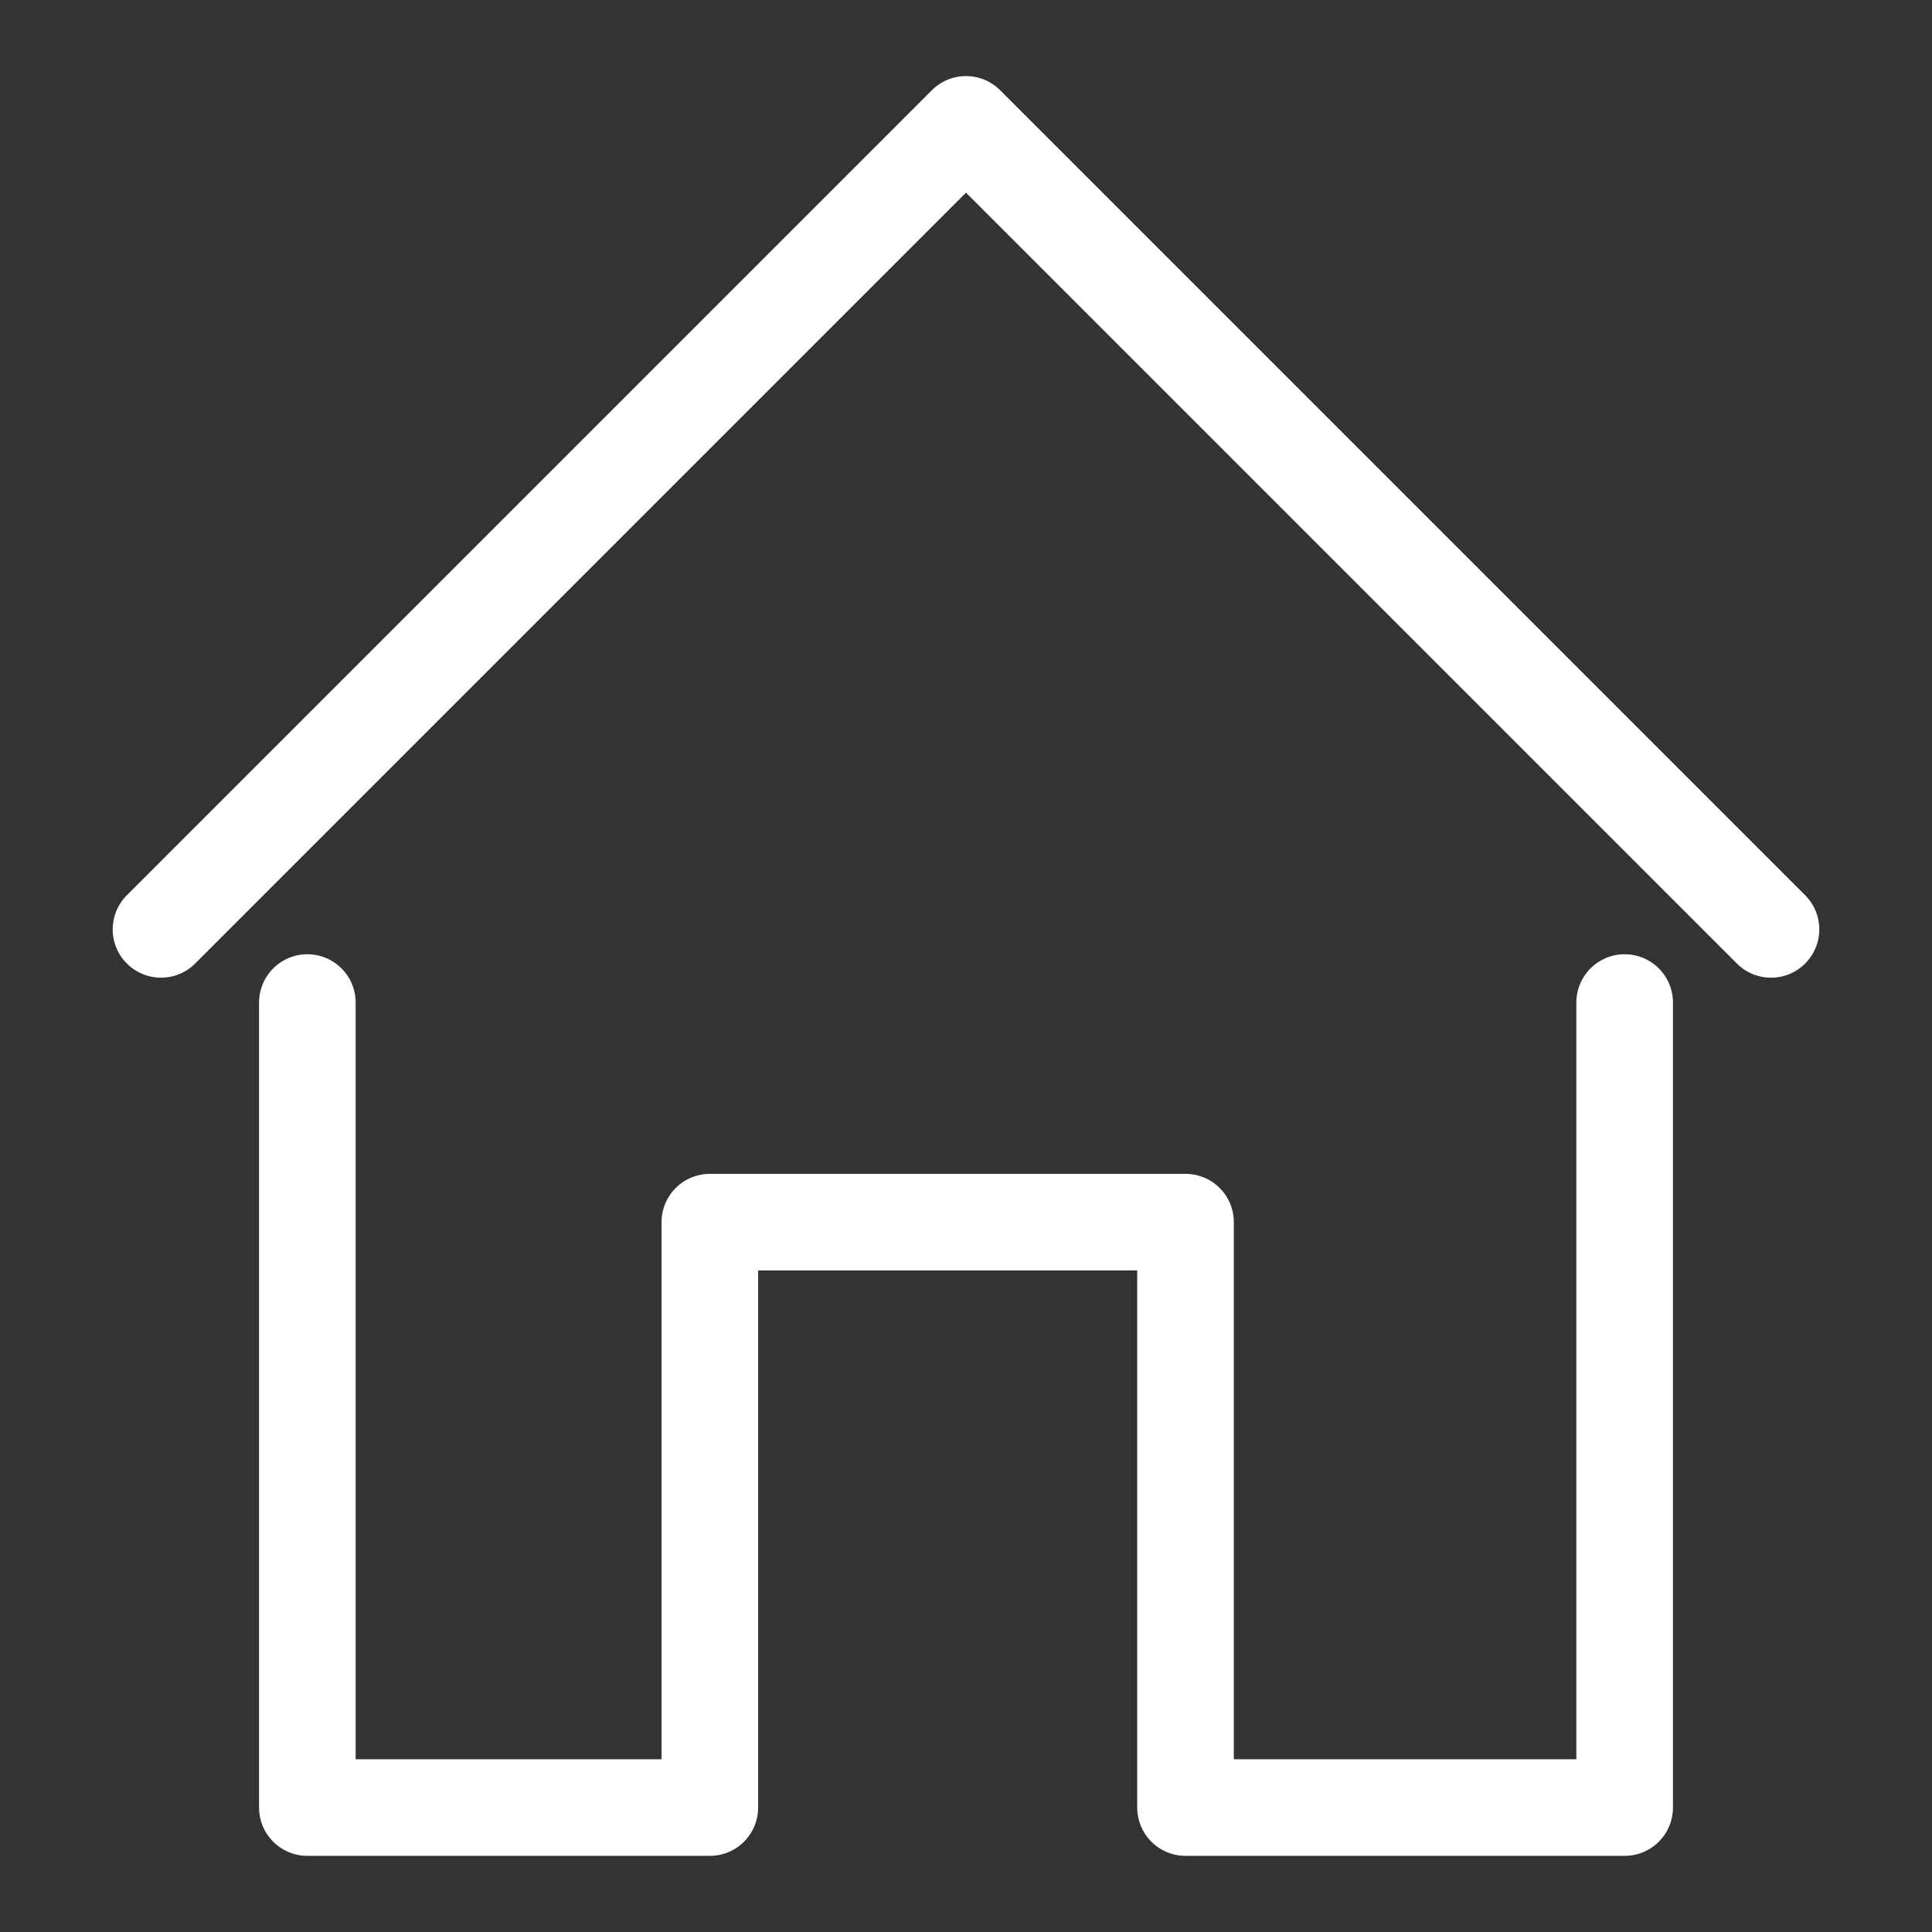 <svg width="24" height="24" viewBox="0 0 24 24" fill="none" xmlns="http://www.w3.org/2000/svg">
<rect x="0" y="0" width="24" height="24" fill="#333333" stroke="none"/>
<path d="M2 11.545L12 1.545L22 11.545" stroke="white" stroke-width="1.2" stroke-linecap="round" stroke-linejoin="round"/>
<path d="M20.182 12.454V22.454H14.727V15.182H8.818V22.454H3.818V12.454" stroke="white" stroke-width="1.2" stroke-linecap="round" stroke-linejoin="round"/>
</svg>
